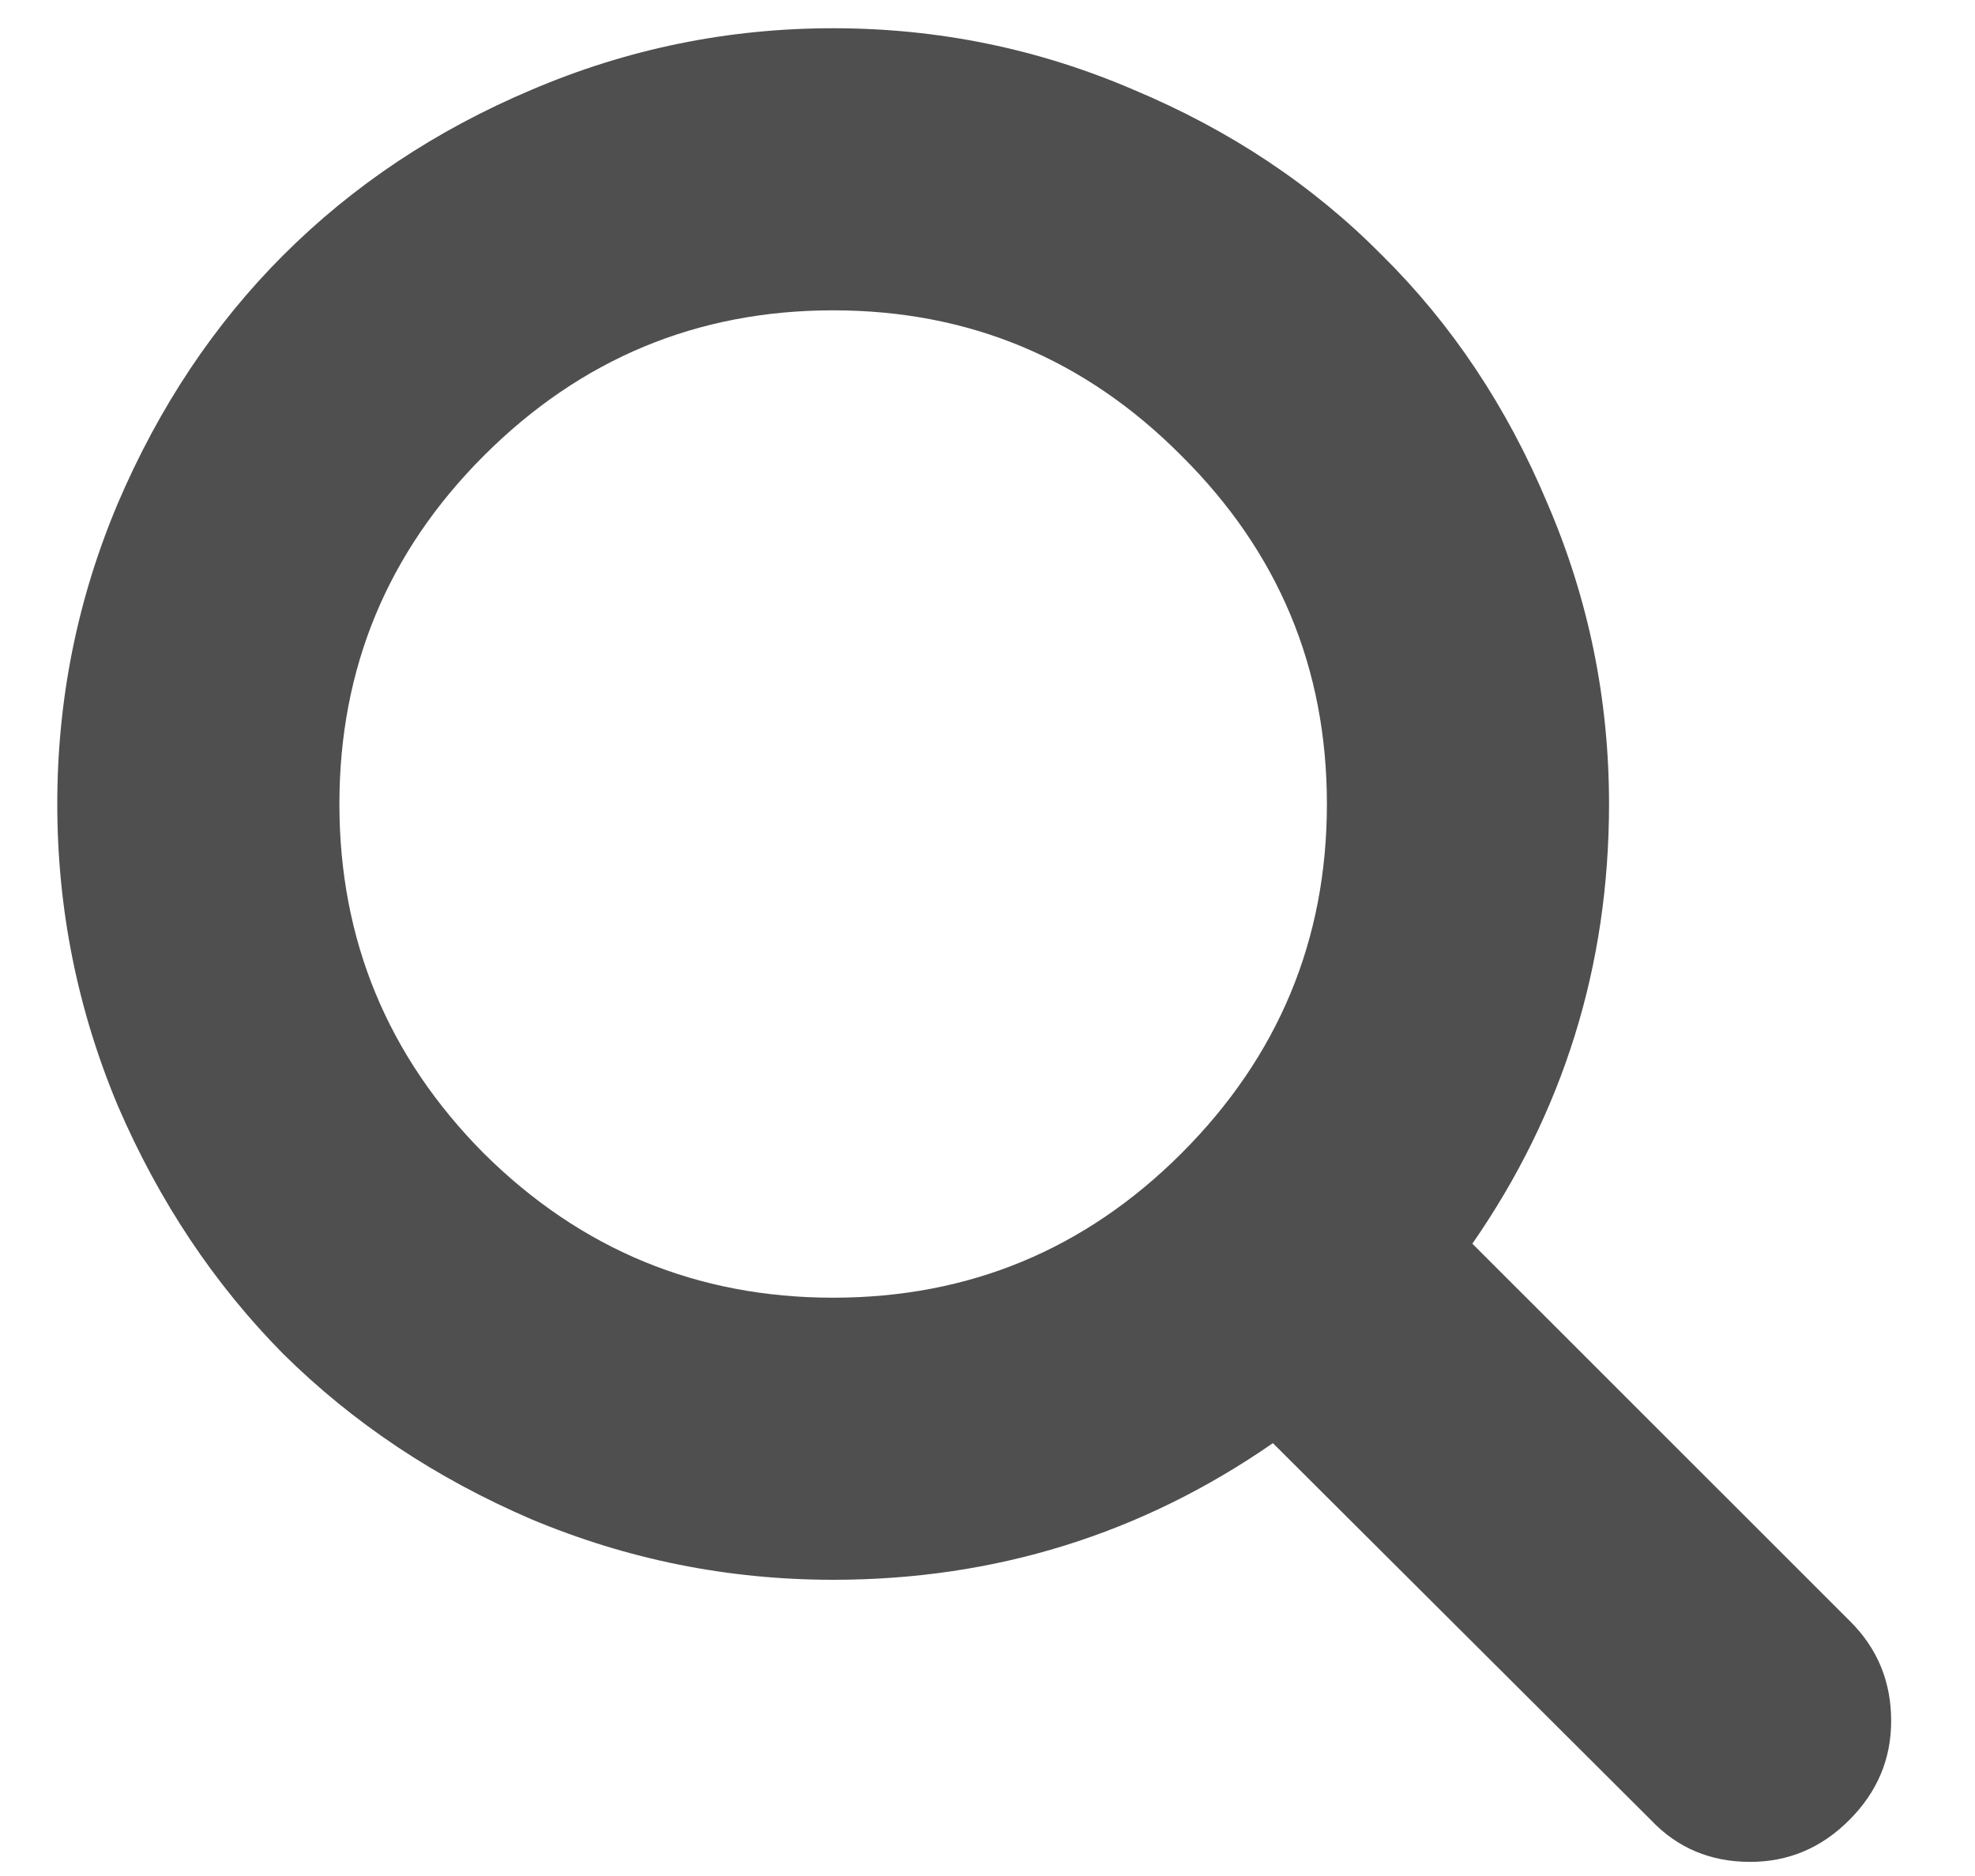 <svg width="20" height="19" viewBox="0 0 20 19" fill="none" xmlns="http://www.w3.org/2000/svg">
<path d="M11.964 11.681C12.946 10.699 13.437 9.519 13.437 8.143C13.437 6.766 12.946 5.591 11.964 4.616C10.989 3.634 9.814 3.143 8.437 3.143C7.061 3.143 5.881 3.634 4.899 4.616C3.925 5.591 3.437 6.766 3.437 8.143C3.437 9.519 3.925 10.699 4.899 11.681C5.881 12.655 7.061 13.143 8.437 13.143C9.814 13.143 10.989 12.655 11.964 11.681ZM19.151 17.429C19.151 17.816 19.01 18.15 18.727 18.433C18.445 18.716 18.11 18.857 17.723 18.857C17.321 18.857 16.986 18.716 16.718 18.433L12.89 14.616C11.559 15.539 10.074 16 8.437 16C7.373 16 6.354 15.795 5.379 15.386C4.412 14.97 3.575 14.412 2.868 13.712C2.169 13.005 1.611 12.168 1.194 11.201C0.785 10.226 0.58 9.207 0.58 8.143C0.58 7.079 0.785 6.063 1.194 5.096C1.611 4.121 2.169 3.284 2.868 2.585C3.575 1.878 4.412 1.32 5.379 0.911C6.354 0.494 7.373 0.286 8.437 0.286C9.501 0.286 10.517 0.494 11.484 0.911C12.459 1.32 13.296 1.878 13.995 2.585C14.702 3.284 15.26 4.121 15.669 5.096C16.086 6.063 16.294 7.079 16.294 8.143C16.294 9.78 15.833 11.264 14.91 12.596L18.739 16.424C19.014 16.699 19.151 17.034 19.151 17.429Z" fill="#4F4F4F"/>
</svg>
